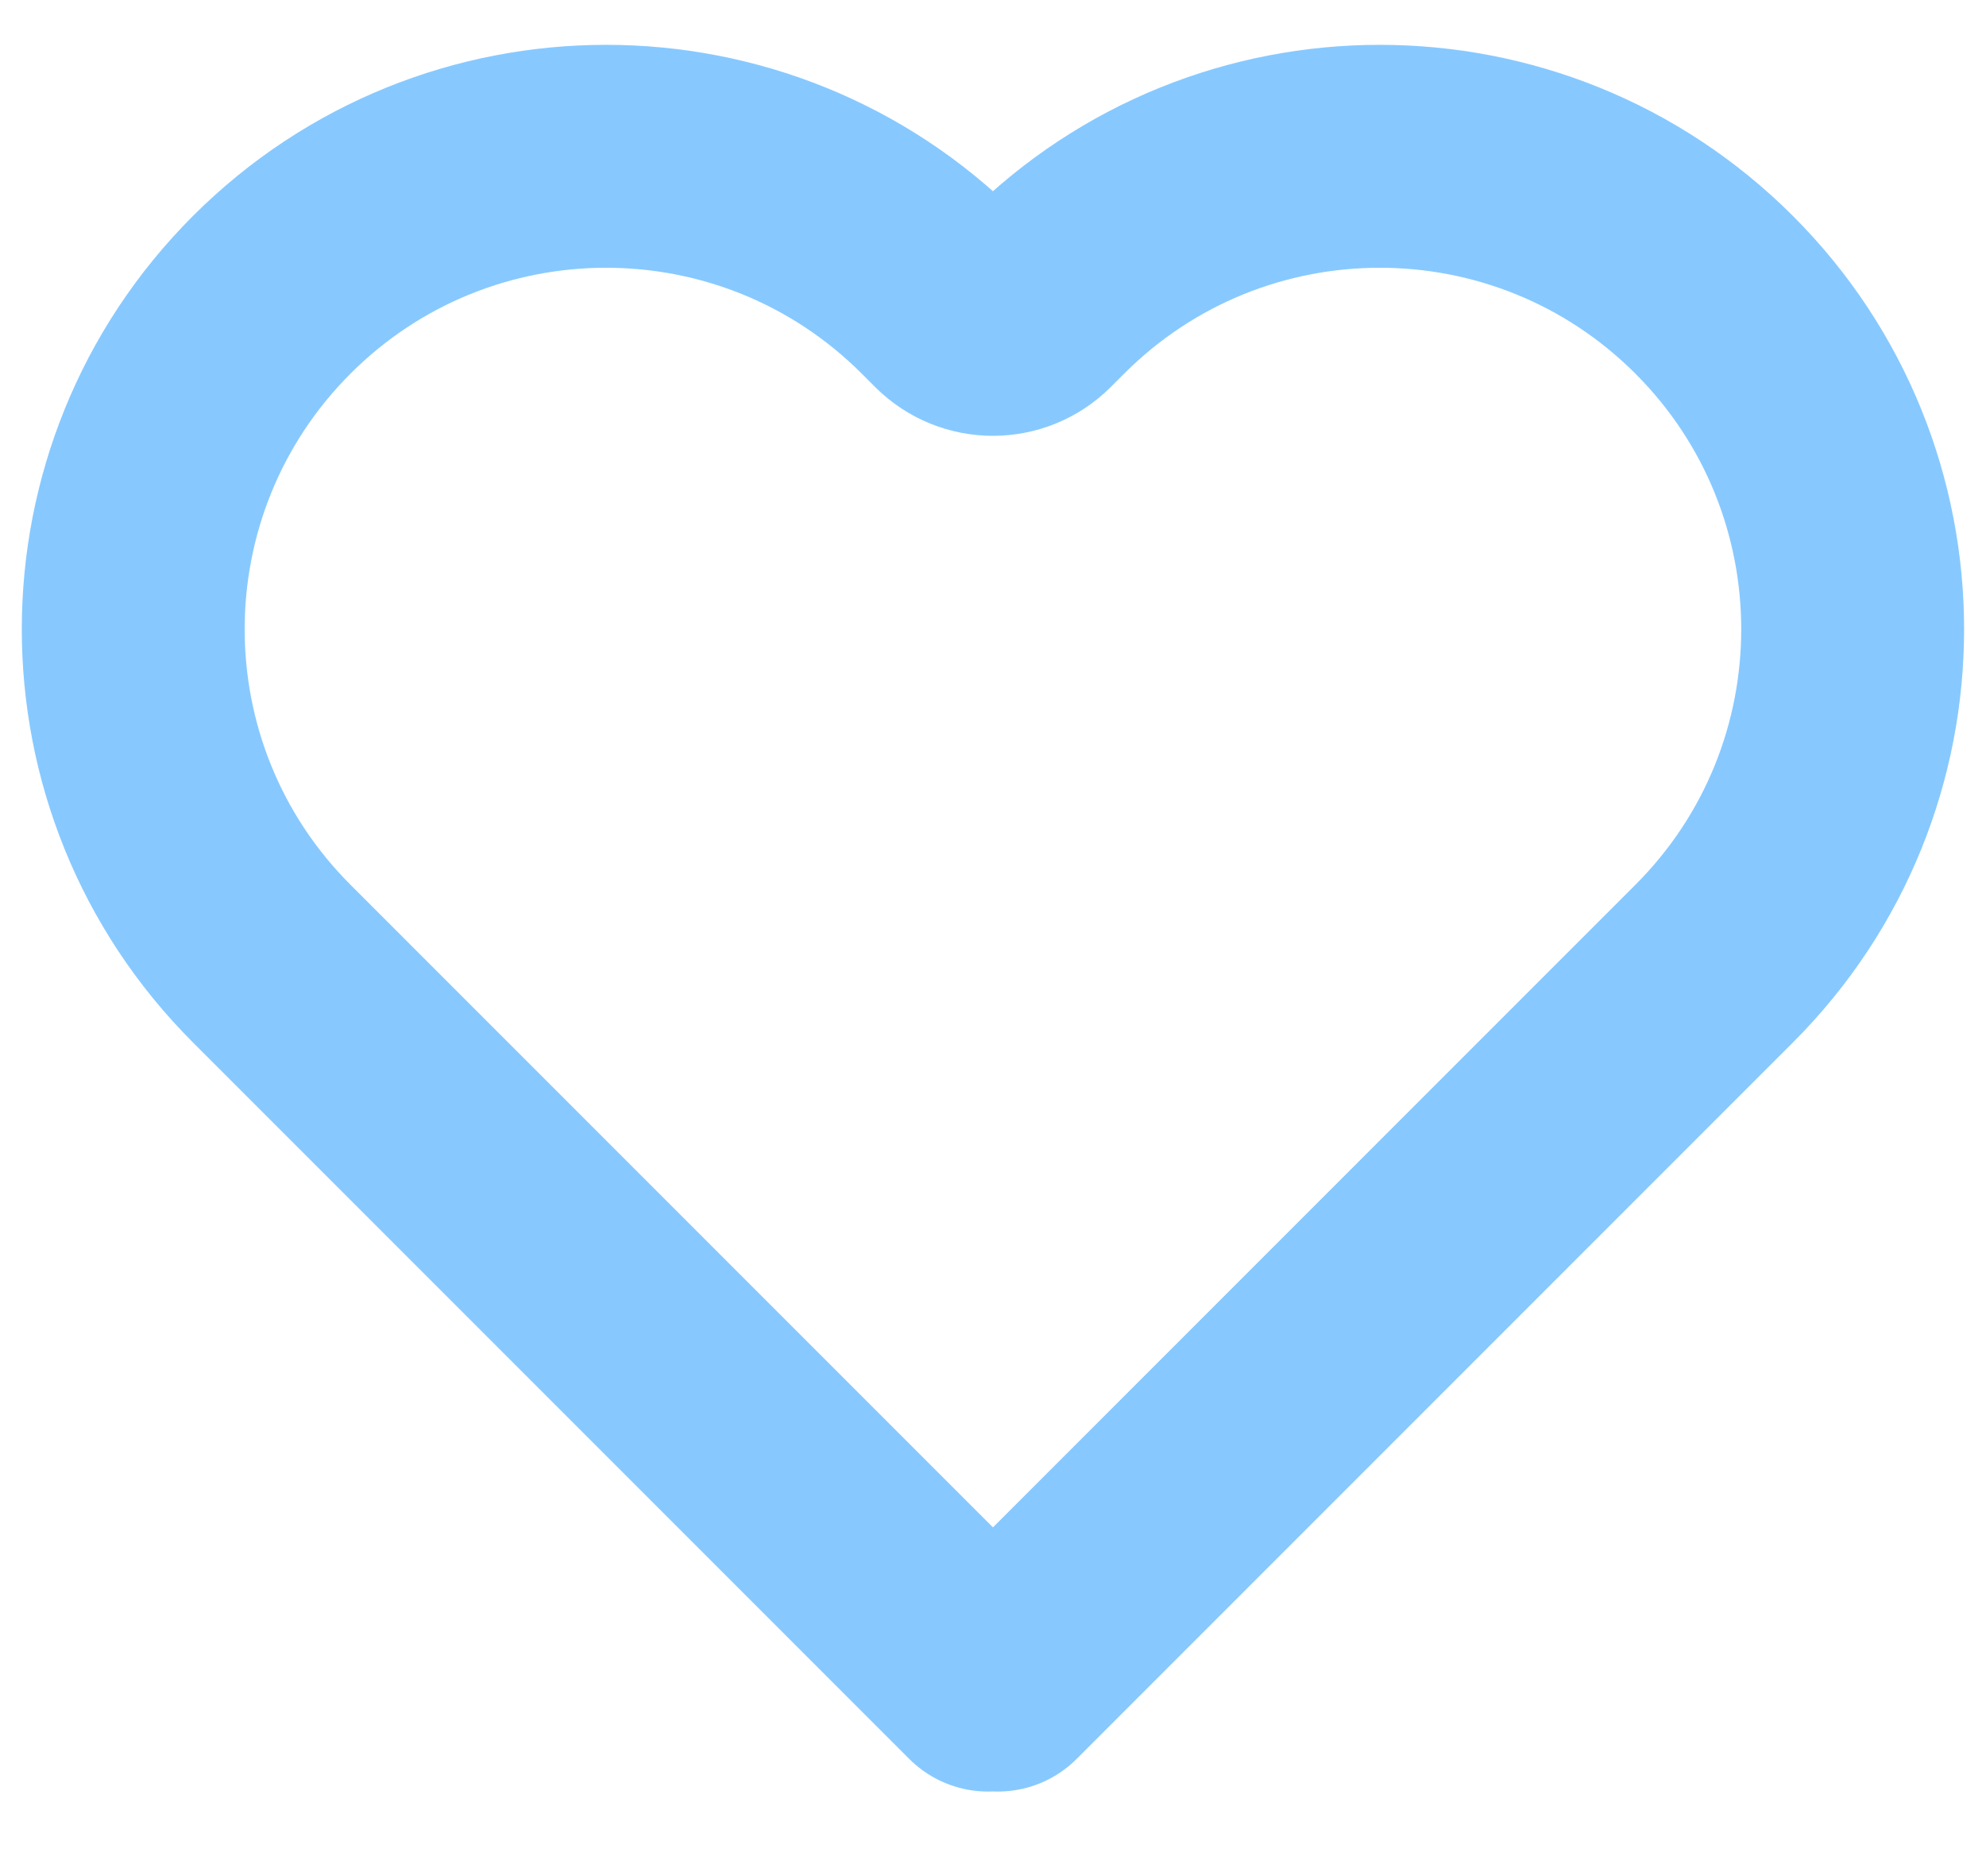<svg width="18" height="17" viewBox="0 0 18 17" fill="none" xmlns="http://www.w3.org/2000/svg">
<path d="M2.463 2.671C0.789 4.345 0.789 7.059 2.463 8.732L8.955 15.224L9 15.18L9.044 15.224L15.536 8.732C17.21 7.059 17.21 4.345 15.536 2.671C13.862 0.998 11.149 0.998 9.475 2.671L9.353 2.793C9.158 2.988 8.841 2.988 8.646 2.793L8.524 2.671C6.85 0.998 4.137 0.998 2.463 2.671Z" stroke="#87C9FF" stroke-width="2.02" stroke-linecap="round" stroke-linejoin="round"/>
</svg>
